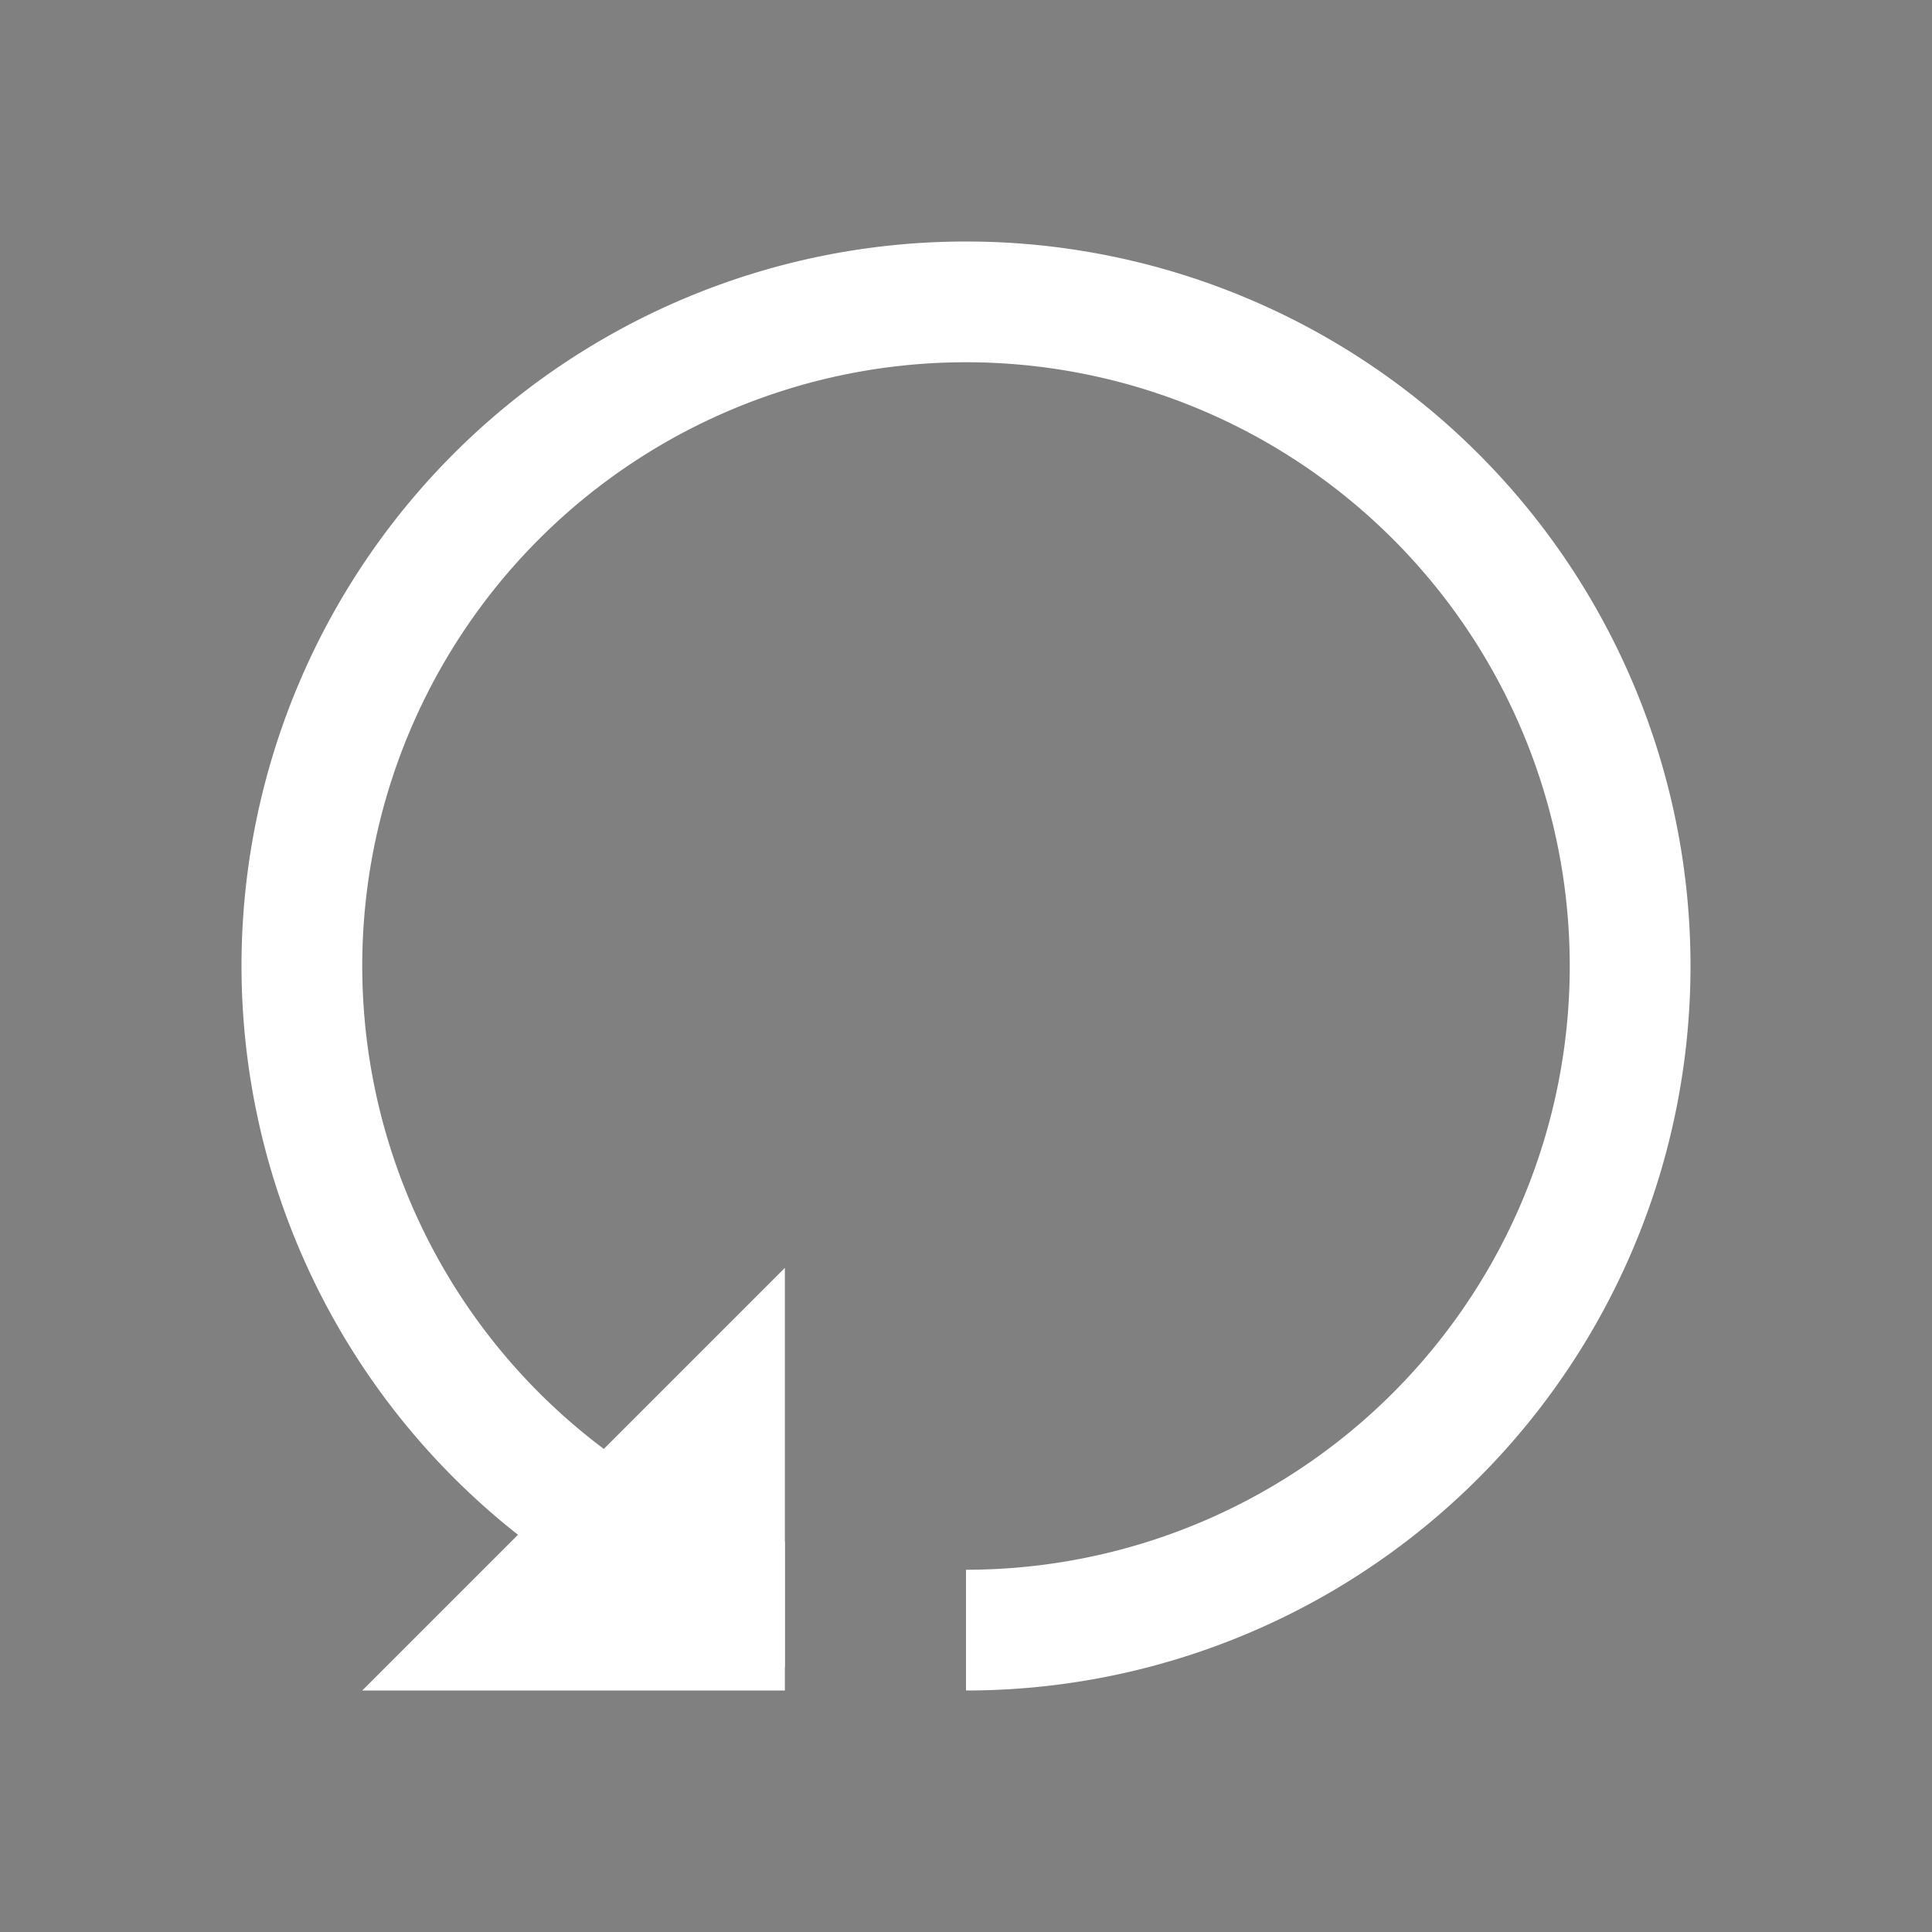 <?xml version="1.0" encoding="UTF-8" standalone="no"?>
<!-- Created with Inkscape (http://www.inkscape.org/) -->

<svg
   xmlns:dc="http://purl.org/dc/elements/1.1/"
   xmlns:cc="http://creativecommons.org/ns#"
   xmlns:rdf="http://www.w3.org/1999/02/22-rdf-syntax-ns#"
   xmlns:svg="http://www.w3.org/2000/svg"
   xmlns="http://www.w3.org/2000/svg"
   xmlns:sodipodi="http://sodipodi.sourceforge.net/DTD/sodipodi-0.dtd"
   xmlns:inkscape="http://www.inkscape.org/namespaces/inkscape"
   width="32"
   height="32"
   id="svg4359"
   version="1.1"
   inkscape:version="0.91+devel r"
   sodipodi:docname="system-reboot.svg">
  <rect width="100%" height="100%" fill="#808080" stroke="none"/>
  <defs
     id="defs4361" />
  <sodipodi:namedview
     id="base"
     pagecolor="#000000"
     bordercolor="#000000"
     borderopacity="1.0"
     inkscape:pageopacity="0.0"
     inkscape:pageshadow="2"
     inkscape:zoom="6.1688971"
     inkscape:cx="8.9189738"
     inkscape:cy="-5.5036695"
     inkscape:current-layer="layer1"
     showgrid="true"
     inkscape:grid-bbox="true"
     inkscape:document-units="px"
     inkscape:window-width="1366"
     inkscape:window-height="670"
     inkscape:window-x="-4"
     inkscape:window-y="29"
     inkscape:window-maximized="1"
     inkscape:showpageshadow="false"
     borderlayer="true"
     showguides="true"
     fit-margin-top="0"
     fit-margin-left="0"
     fit-margin-right="0"
     fit-margin-bottom="0">
    <inkscape:grid
       type="xygrid"
       id="grid4105"
       originx="5"
       originy="5" />
    <sodipodi:guide
       position="4,4"
       orientation="22,0"
       id="guide4111" />
    <sodipodi:guide
       position="4,4"
       orientation="0,22"
       id="guide4113" />
    <sodipodi:guide
       position="28,26"
       orientation="-22,0"
       id="guide4115" />
    <sodipodi:guide
       position="16,15"
       orientation="16,0"
       id="guide4130" />
    <sodipodi:guide
       position="17,16"
       orientation="0,16"
       id="guide4132" />
    <sodipodi:guide
       position="28,28"
       orientation="0,-4"
       id="guide4166" />
  </sodipodi:namedview>
  <g
     id="layer1"
     inkscape:label="Layer 1"
     inkscape:groupmode="layer"
     transform="translate(5,-21)">
    <rect
       style="color:#ffffff;enable-background:accumulate"
       id="rect4147"
       width="2"
       height="2"
       x="-5"
       y="19" />
    <path fill="#ffffff"
       style="opacity:1;fill:#ffffff;stroke-opacity:0.299"
       d="M 16 4 A 12 12 0 0 0 4 16 A 12 12 0 0 0 13 27.609 L 13 25.537 A 10 10 0 0 1 6 16 A 10 10 0 0 1 16 6 A 10 10 0 0 1 26 16 A 10 10 0 0 1 16 26 L 16 28 A 12 12 0 0 0 28 16 A 12 12 0 0 0 16 4 z "
       transform="translate(-5,21)"
       id="path4155" />
    <path fill="#ffffff"
       style="fill:#ffffff;stroke-opacity:1"
       d="m 1,49 7,0 0,-7 z"
       id="path4195"
       inkscape:connector-curvature="0"
       sodipodi:nodetypes="cccc" />
  </g>
</svg>
